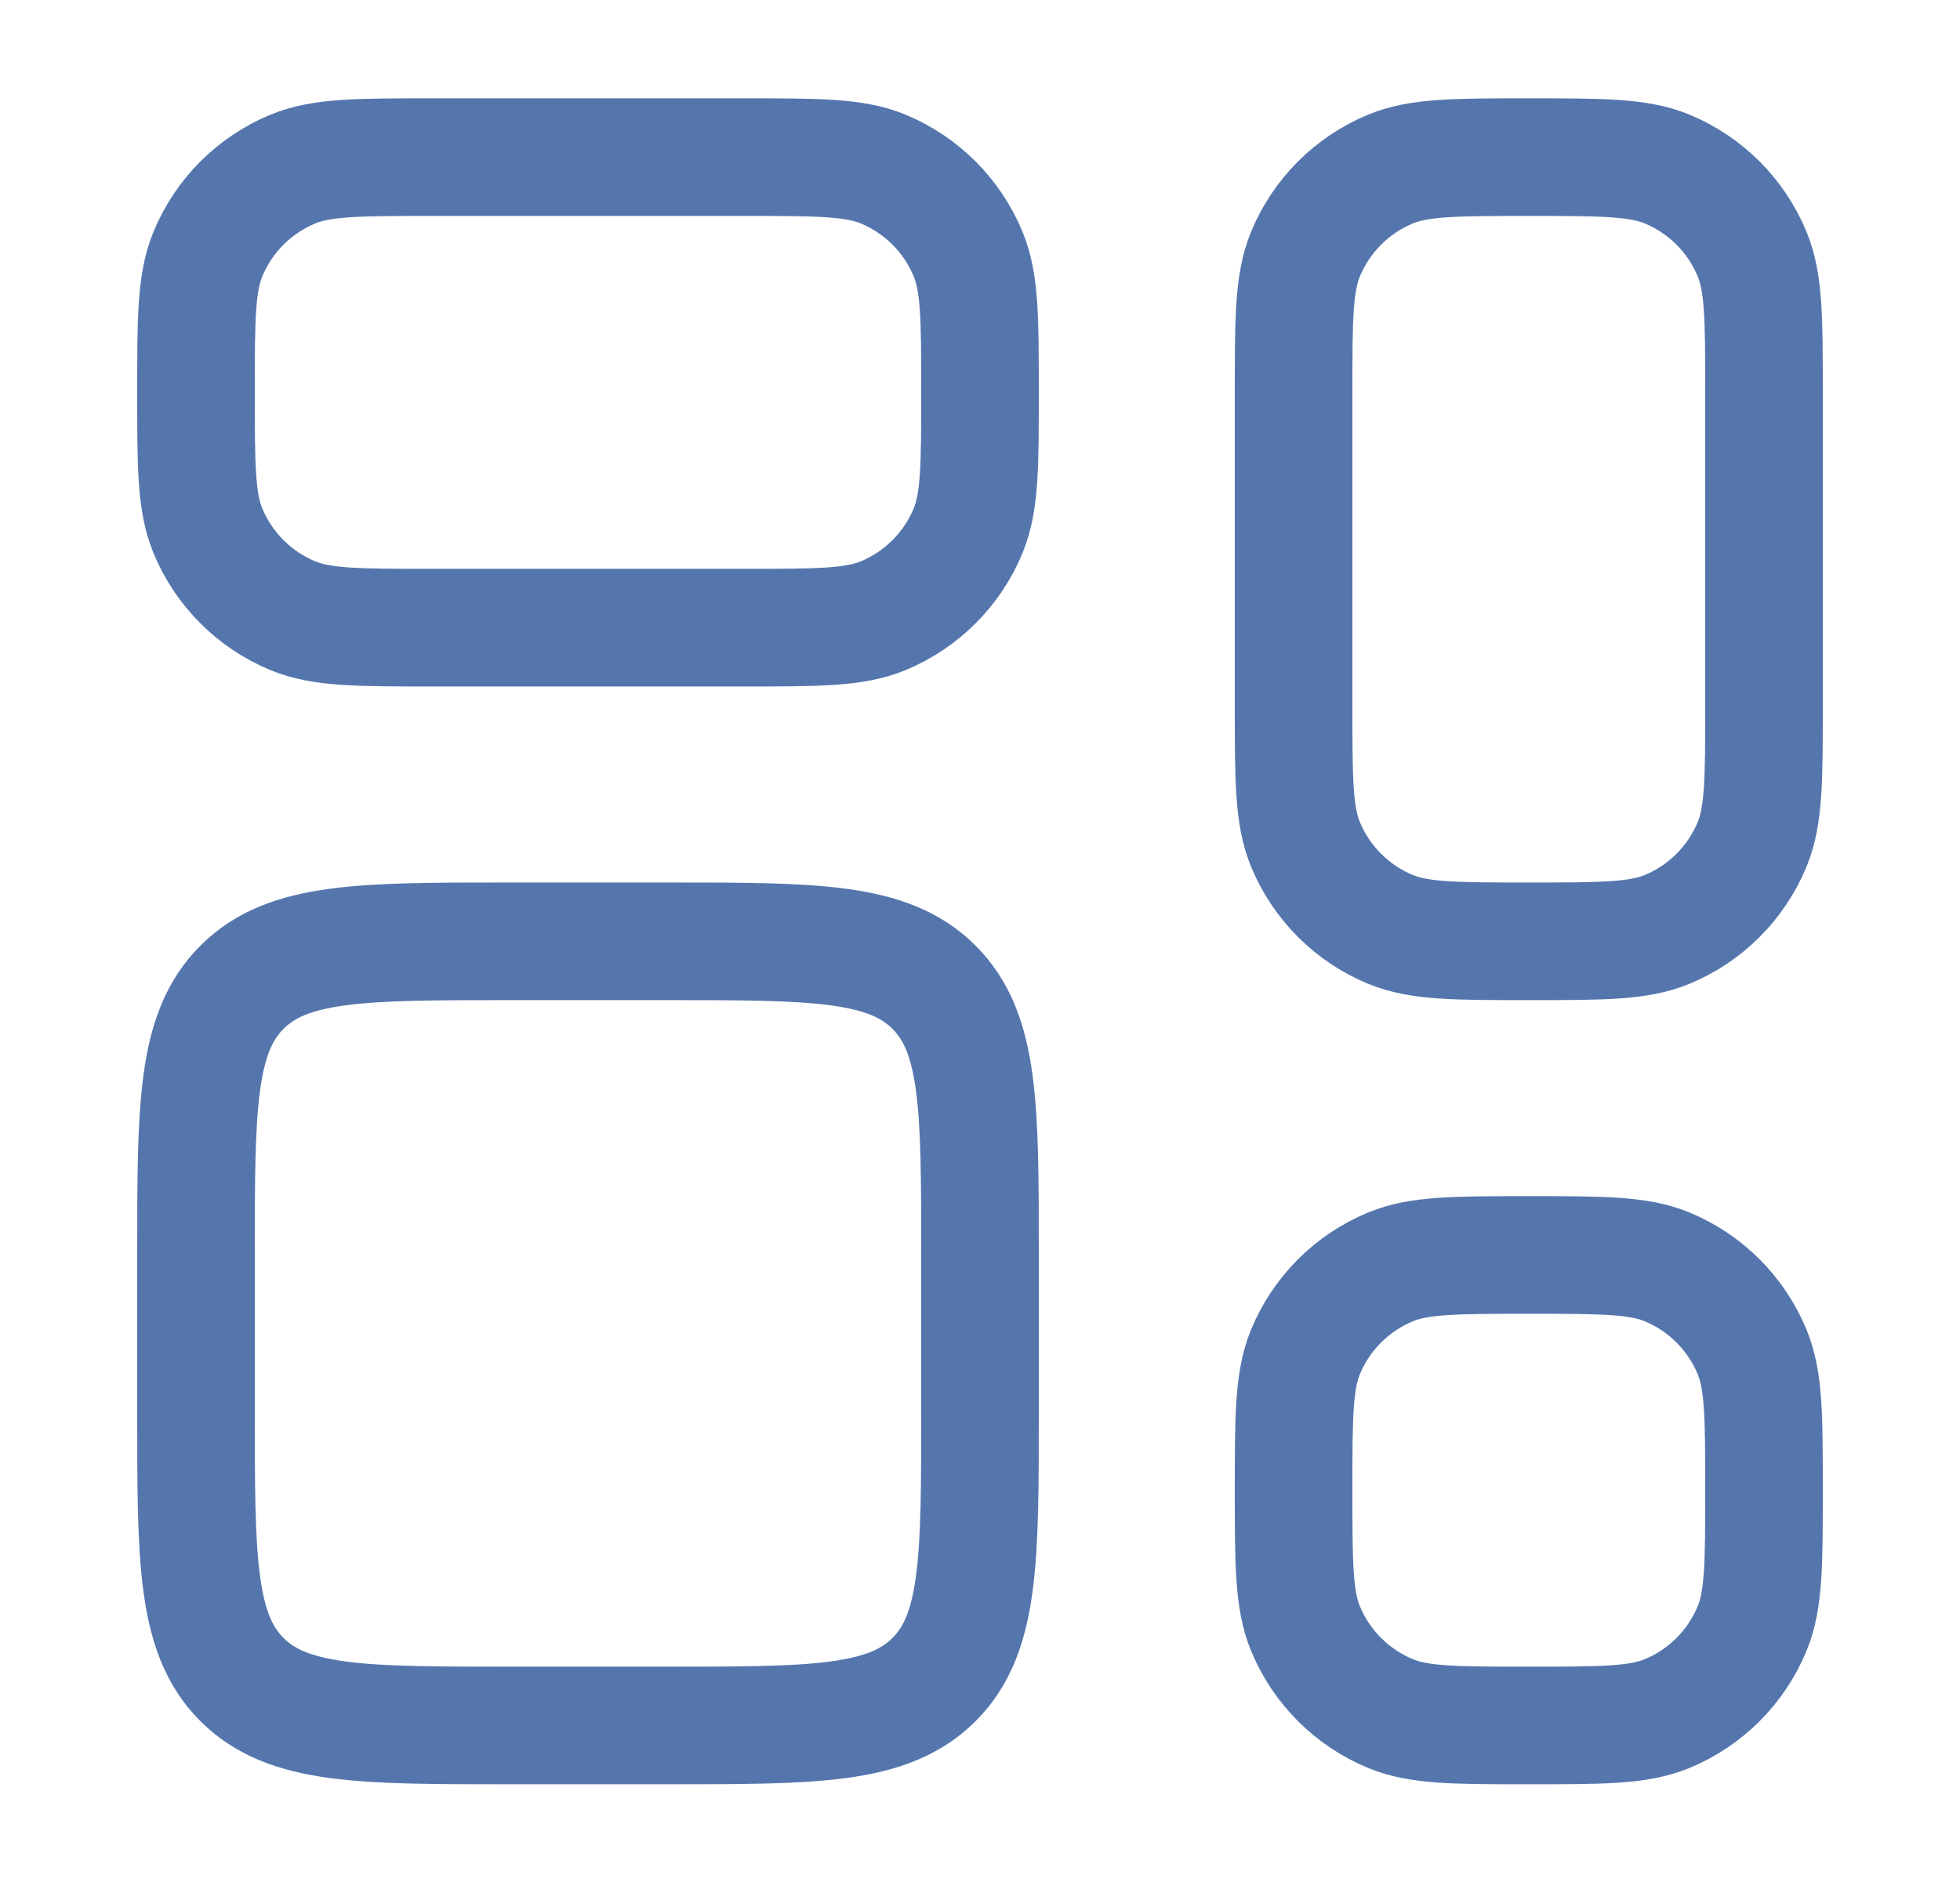 <svg width="25" height="24" viewBox="0 0 25 24" fill="none" xmlns="http://www.w3.org/2000/svg">
<path d="M16.5 5.004C16.5 4.072 16.5 3.606 16.652 3.239C16.855 2.749 17.245 2.359 17.735 2.156C18.102 2.004 18.568 2.004 19.5 2.004C20.432 2.004 20.898 2.004 21.265 2.156C21.755 2.359 22.145 2.749 22.348 3.239C22.5 3.606 22.5 4.072 22.5 5.004V9.004C22.5 9.936 22.5 10.402 22.348 10.769C22.145 11.259 21.755 11.649 21.265 11.852C20.898 12.004 20.432 12.004 19.5 12.004C18.568 12.004 18.102 12.004 17.735 11.852C17.245 11.649 16.855 11.259 16.652 10.769C16.5 10.402 16.5 9.936 16.5 9.004V5.004Z" stroke="#5576AD" stroke-width="1.5"/>
<path d="M16.5 19.004C16.5 18.072 16.5 17.606 16.652 17.239C16.855 16.749 17.245 16.359 17.735 16.156C18.102 16.004 18.568 16.004 19.5 16.004C20.432 16.004 20.898 16.004 21.265 16.156C21.755 16.359 22.145 16.749 22.348 17.239C22.5 17.606 22.5 18.072 22.5 19.004C22.5 19.936 22.5 20.402 22.348 20.769C22.145 21.259 21.755 21.649 21.265 21.852C20.898 22.004 20.432 22.004 19.5 22.004C18.568 22.004 18.102 22.004 17.735 21.852C17.245 21.649 16.855 21.259 16.652 20.769C16.5 20.402 16.5 19.936 16.5 19.004Z" stroke="#5576AD" stroke-width="1.5"/>
<path d="M2.5 16.004C2.5 14.118 2.5 13.176 3.086 12.59C3.672 12.004 4.614 12.004 6.5 12.004H8.5C10.386 12.004 11.328 12.004 11.914 12.59C12.5 13.176 12.5 14.118 12.5 16.004V18.004C12.5 19.89 12.5 20.832 11.914 21.418C11.328 22.004 10.386 22.004 8.5 22.004H6.5C4.614 22.004 3.672 22.004 3.086 21.418C2.5 20.832 2.5 19.89 2.5 18.004V16.004Z" stroke="#5576AD" stroke-width="1.5"/>
<path d="M2.5 5.004C2.5 4.072 2.5 3.606 2.652 3.239C2.855 2.749 3.245 2.359 3.735 2.156C4.102 2.004 4.568 2.004 5.5 2.004H9.5C10.432 2.004 10.898 2.004 11.265 2.156C11.755 2.359 12.145 2.749 12.348 3.239C12.5 3.606 12.5 4.072 12.5 5.004C12.5 5.936 12.5 6.402 12.348 6.769C12.145 7.259 11.755 7.649 11.265 7.852C10.898 8.004 10.432 8.004 9.5 8.004H5.5C4.568 8.004 4.102 8.004 3.735 7.852C3.245 7.649 2.855 7.259 2.652 6.769C2.5 6.402 2.5 5.936 2.5 5.004Z" stroke="#5576AD" stroke-width="1.5"/>
</svg>

